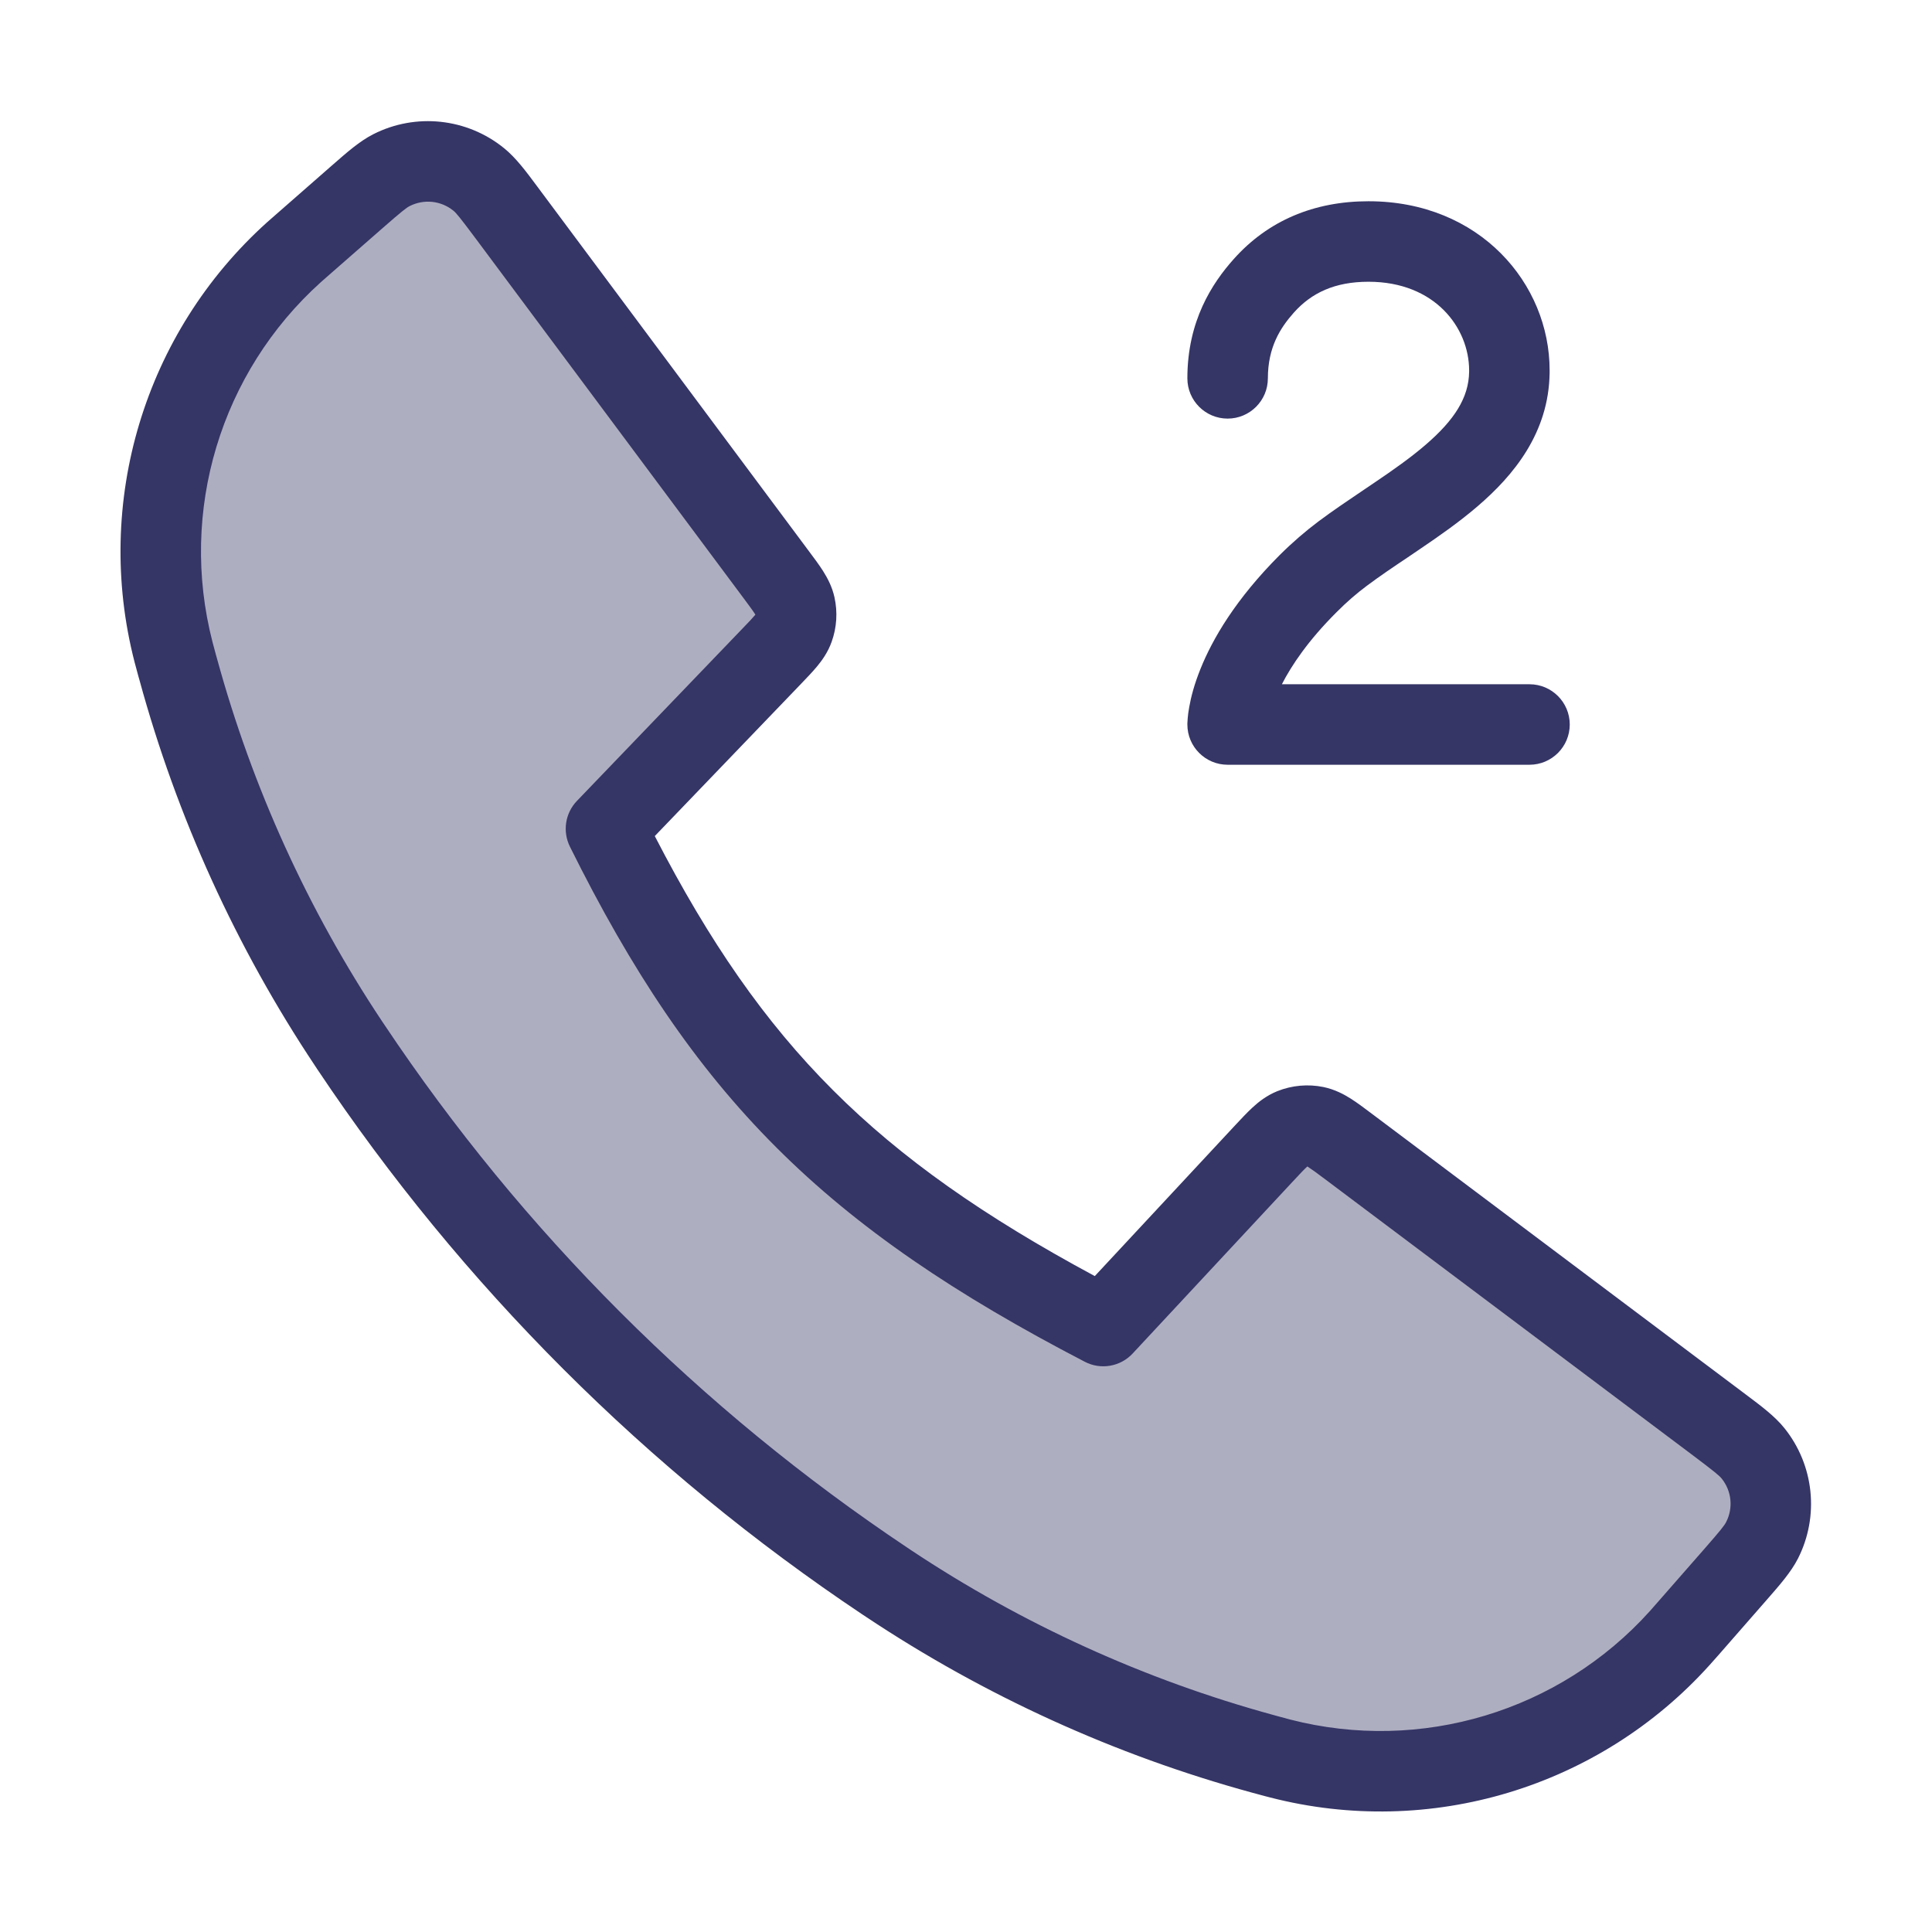 <svg width="24" height="24" viewBox="0 0 24 24" fill="none" xmlns="http://www.w3.org/2000/svg">
<path opacity="0.4" d="M9.639 7.133L6.313 2.669C6.133 2.428 6.044 2.308 5.947 2.229C5.64 1.98 5.215 1.935 4.863 2.114C4.752 2.17 4.639 2.269 4.413 2.467L3.764 3.035C3.706 3.085 3.678 3.11 3.651 3.134C2.267 4.38 1.69 6.293 2.155 8.097C2.164 8.131 2.177 8.178 2.202 8.271L2.214 8.314C2.666 9.967 3.38 11.536 4.329 12.962L4.36 13.008C6.113 15.634 8.367 17.887 10.992 19.64L11.038 19.671C12.464 20.62 14.033 21.335 15.686 21.786L15.729 21.798C15.822 21.824 15.869 21.836 15.903 21.845C17.707 22.31 19.62 21.733 20.866 20.349C20.89 20.323 20.915 20.294 20.965 20.236L21.536 19.585C21.734 19.358 21.832 19.245 21.889 19.134C22.067 18.783 22.023 18.36 21.776 18.054C21.698 17.956 21.578 17.866 21.338 17.686L16.756 14.245C16.552 14.093 16.451 14.016 16.341 13.994C16.245 13.974 16.145 13.983 16.053 14.019C15.95 14.061 15.863 14.154 15.69 14.34L13.705 16.473C10.555 14.836 9.021 13.302 7.528 10.295L9.574 8.165C9.741 7.992 9.824 7.905 9.86 7.804C9.892 7.715 9.898 7.619 9.878 7.527C9.854 7.423 9.783 7.326 9.639 7.133Z" fill="#353566"/>
<path fill-rule="evenodd" clip-rule="evenodd" d="M6.262 1.841C5.802 1.467 5.164 1.399 4.636 1.668C4.467 1.754 4.309 1.893 4.124 2.055L3.431 2.662C3.377 2.709 3.346 2.736 3.317 2.762C1.794 4.133 1.16 6.237 1.671 8.222C1.681 8.259 1.694 8.309 1.718 8.397L1.732 8.446C2.197 10.15 2.934 11.769 3.913 13.239L3.944 13.286C5.734 15.966 8.034 18.266 10.714 20.056L10.761 20.087C12.232 21.066 13.85 21.803 15.554 22.269L15.603 22.282C15.691 22.306 15.741 22.32 15.779 22.329C17.763 22.84 19.867 22.206 21.238 20.683C21.265 20.654 21.292 20.622 21.342 20.566L21.948 19.873C22.11 19.688 22.249 19.529 22.335 19.361C22.602 18.834 22.536 18.2 22.166 17.74C22.047 17.592 21.878 17.466 21.682 17.319L17.044 13.837C16.953 13.768 16.863 13.701 16.782 13.649C16.692 13.592 16.58 13.533 16.443 13.504C16.25 13.464 16.05 13.482 15.867 13.555C15.737 13.608 15.638 13.685 15.559 13.758C15.489 13.823 15.412 13.905 15.334 13.989L13.6 15.852C12.223 15.111 11.197 14.392 10.349 13.544C9.5 12.696 8.812 11.7 8.134 10.386L9.944 8.502C10.019 8.424 10.093 8.347 10.152 8.276C10.217 8.197 10.286 8.099 10.331 7.973C10.395 7.795 10.407 7.603 10.366 7.419C10.337 7.288 10.28 7.182 10.226 7.096C10.177 7.018 10.113 6.933 10.048 6.846L6.681 2.326C6.535 2.129 6.409 1.96 6.262 1.841ZM5.089 2.56C5.266 2.47 5.478 2.492 5.632 2.617C5.668 2.646 5.714 2.702 5.912 2.967L9.238 7.432C9.314 7.535 9.355 7.589 9.381 7.631L9.384 7.635L9.381 7.639C9.349 7.677 9.302 7.727 9.213 7.819L7.167 9.949C7.021 10.101 6.986 10.328 7.08 10.518C7.842 12.053 8.628 13.238 9.641 14.251C10.654 15.264 11.873 16.084 13.475 16.916C13.674 17.02 13.918 16.978 14.071 16.813L16.056 14.681C16.148 14.582 16.198 14.529 16.236 14.494L16.24 14.49L16.245 14.493C16.289 14.521 16.348 14.564 16.456 14.645L21.038 18.085C21.303 18.285 21.358 18.331 21.387 18.367C21.511 18.52 21.533 18.732 21.443 18.907C21.422 18.949 21.378 19.006 21.16 19.255L20.589 19.907C20.538 19.966 20.515 19.991 20.495 20.014C19.373 21.26 17.651 21.779 16.028 21.361C15.998 21.353 15.956 21.342 15.861 21.316L15.818 21.304C14.217 20.866 12.697 20.174 11.315 19.255L11.269 19.224C8.699 17.508 6.492 15.301 4.776 12.731L4.745 12.685C3.826 11.304 3.134 9.783 2.696 8.182L2.684 8.14C2.658 8.044 2.647 8.002 2.639 7.972C2.221 6.349 2.74 4.627 3.986 3.505C4.009 3.485 4.035 3.462 4.093 3.411L4.742 2.843C4.991 2.625 5.048 2.581 5.089 2.56Z" fill="#353566"/>
<path d="M16.073 3.883C16.291 3.639 16.58 3.5 17 3.5C17.828 3.5 18.249 4.074 18.25 4.599L18.25 4.62C18.245 4.938 18.07 5.217 17.703 5.531C17.521 5.687 17.31 5.836 17.079 5.992C17.034 6.023 16.987 6.054 16.94 6.086C16.755 6.211 16.558 6.343 16.379 6.477C16.219 6.597 16.057 6.736 15.896 6.896C15.351 7.442 15.062 7.936 14.911 8.314C14.835 8.503 14.795 8.66 14.774 8.778C14.763 8.836 14.757 8.885 14.754 8.923C14.752 8.941 14.751 8.957 14.751 8.97L14.75 8.987L14.75 8.994L14.75 8.997L14.75 8.999L14.75 9C14.75 9 14.755 9 15.25 9H14.75C14.75 9.276 14.974 9.5 15.25 9.5H19C19.276 9.5 19.5 9.276 19.5 9C19.5 8.724 19.276 8.5 19 8.5H15.924C16.045 8.264 16.251 7.956 16.604 7.604C16.73 7.477 16.856 7.369 16.978 7.278C17.136 7.16 17.304 7.046 17.487 6.924C17.537 6.89 17.588 6.855 17.64 6.82C17.875 6.661 18.126 6.486 18.353 6.291C18.805 5.904 19.24 5.376 19.25 4.632L19.25 4.603V4.6C19.25 3.525 18.384 2.5 17 2.5C16.32 2.5 15.75 2.743 15.327 3.217C15.057 3.519 14.75 3.987 14.75 4.7C14.75 4.976 14.974 5.2 15.25 5.2C15.526 5.2 15.75 4.976 15.75 4.7C15.75 4.313 15.905 4.072 16.073 3.883Z" fill="#353566"/>
</svg>
